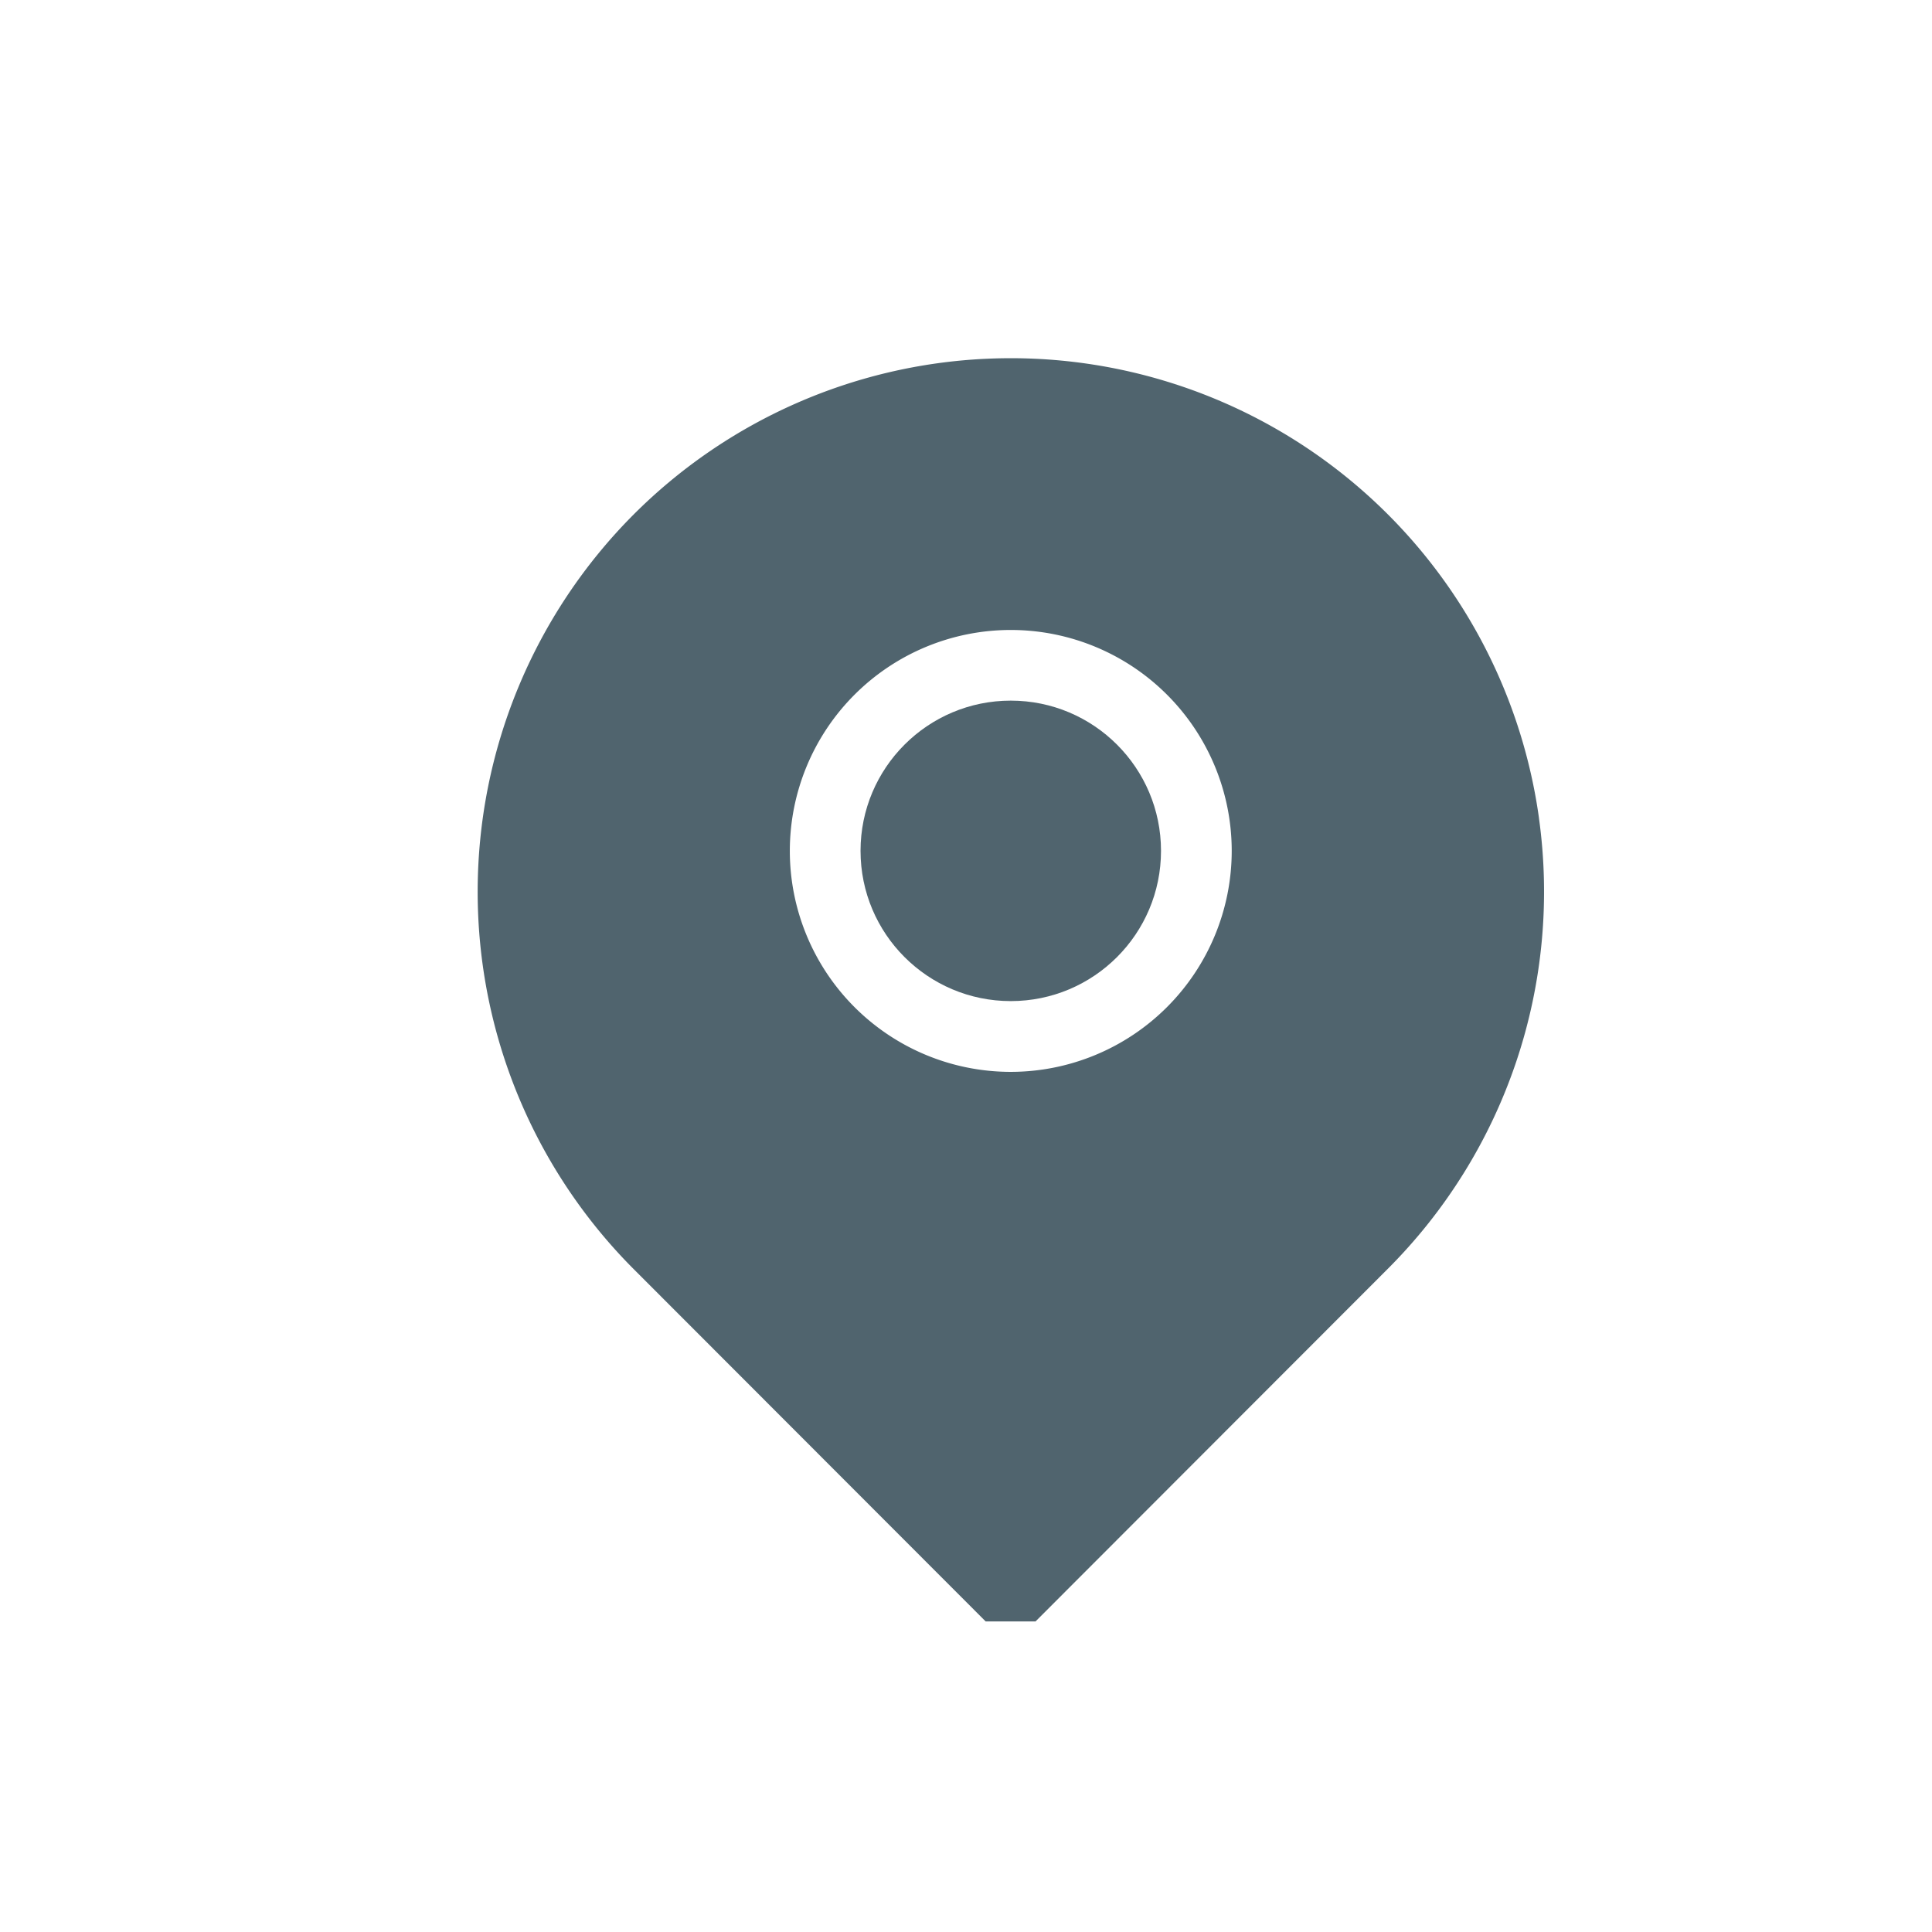 <svg id="Group_9825" data-name="Group 9825" xmlns="http://www.w3.org/2000/svg" width="33.333" height="33.333" viewBox="0 0 33.333 33.333">
  <g id="Rectangle_9296" data-name="Rectangle 9296" transform="translate(0)" fill="#fff" stroke="#707070" stroke-width="1" opacity="0">
    <rect width="33.333" height="33.333" stroke="none"/>
    <rect x="0.5" y="0.5" width="32.333" height="32.333" fill="none"/>
  </g>
  <g id="noun_Location_2144027" transform="translate(8.241 6.178)">
    <g id="Group_9026" data-name="Group 9026" transform="translate(0 0)">
      <ellipse id="Ellipse_4451" data-name="Ellipse 4451" cx="2.592" cy="2.592" rx="2.592" ry="2.592" transform="translate(6.606 5.91)" fill="#50646e"/>
      <path id="Path_12678" data-name="Path 12678" d="M123.511,85.335A9.2,9.2,0,0,0,107.89,80.1a9.218,9.218,0,0,0,0,13.016l6.075,6.081h.86l6.075-6.081a9.2,9.2,0,0,0,2.611-7.777ZM114.4,89.715A3.812,3.812,0,1,1,118.21,85.9,3.814,3.814,0,0,1,114.4,89.715Z" transform="translate(-105.2 -77.4)" fill="#50646e"/>
    </g>
  </g>
</svg>

